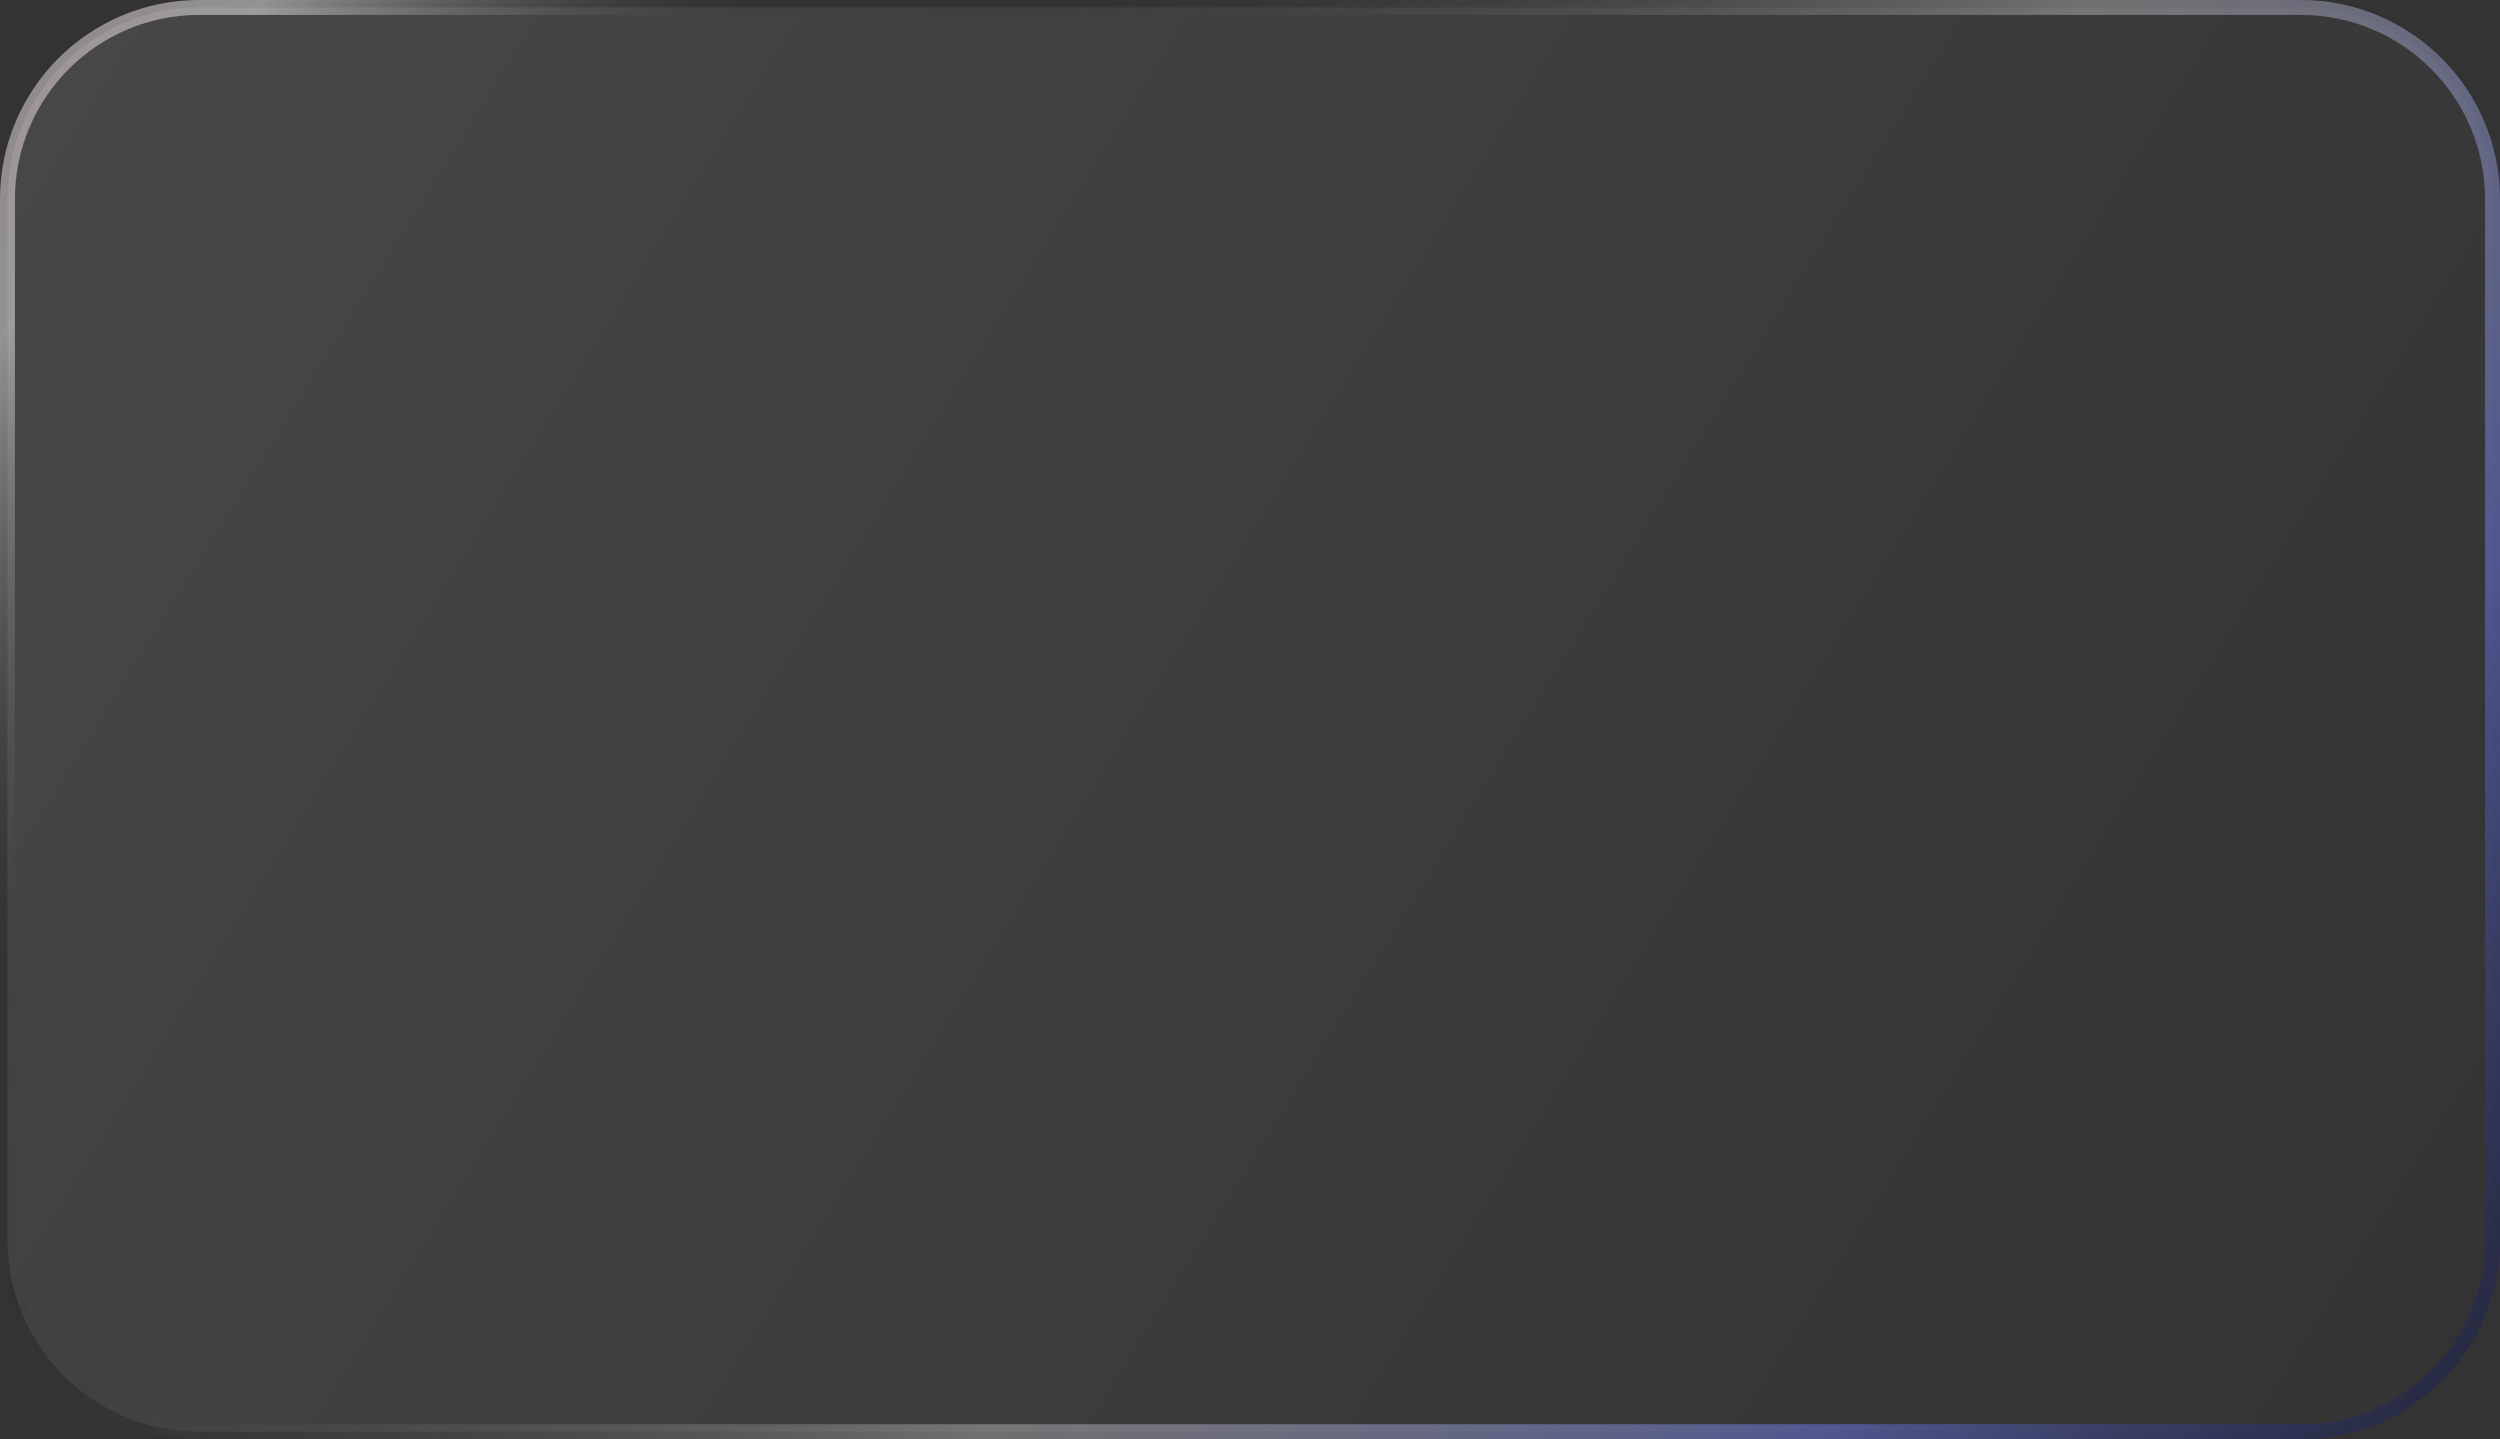 <svg width="502" height="289" viewBox="0 0 502 289" fill="none" xmlns="http://www.w3.org/2000/svg">
<rect x="0" y="0" width="502" height="289" fill="#333333" stroke="none"/>
<path d="M1.5 40C1.5 18.737 18.737 1.5 40 1.5H462C483.263 1.5 500.5 18.737 500.5 40V248.974C500.5 270.237 483.263 287.474 462 287.474H40C18.737 287.474 1.5 270.237 1.5 248.974V40Z" fill="url(#paint0_linear_419_128)" fill-opacity="0.1" stroke="url(#paint1_linear_419_128)" stroke-width="3"/>
<defs>
<linearGradient id="paint0_linear_419_128" x1="7.10544e-06" y1="8.879" x2="478.84" y2="306.364" gradientUnits="userSpaceOnUse">
<stop stop-color="white"/>
<stop offset="1" stop-color="white" stop-opacity="0"/>
</linearGradient>
<linearGradient id="paint1_linear_419_128" x1="0" y1="0" x2="454.3" y2="350.756" gradientUnits="userSpaceOnUse">
<stop stop-color="#FFE7E7" stop-opacity="0.46"/>
<stop offset="0.073" stop-color="white" stop-opacity="0.47"/>
<stop offset="0.24" stop-opacity="0"/>
<stop offset="0.578" stop-color="white" stop-opacity="0.3"/>
<stop offset="0.813" stop-color="#7381FF" stop-opacity="0.45"/>
<stop offset="1" stop-color="#000749" stop-opacity="0.31"/>
</linearGradient>
</defs>
</svg>
